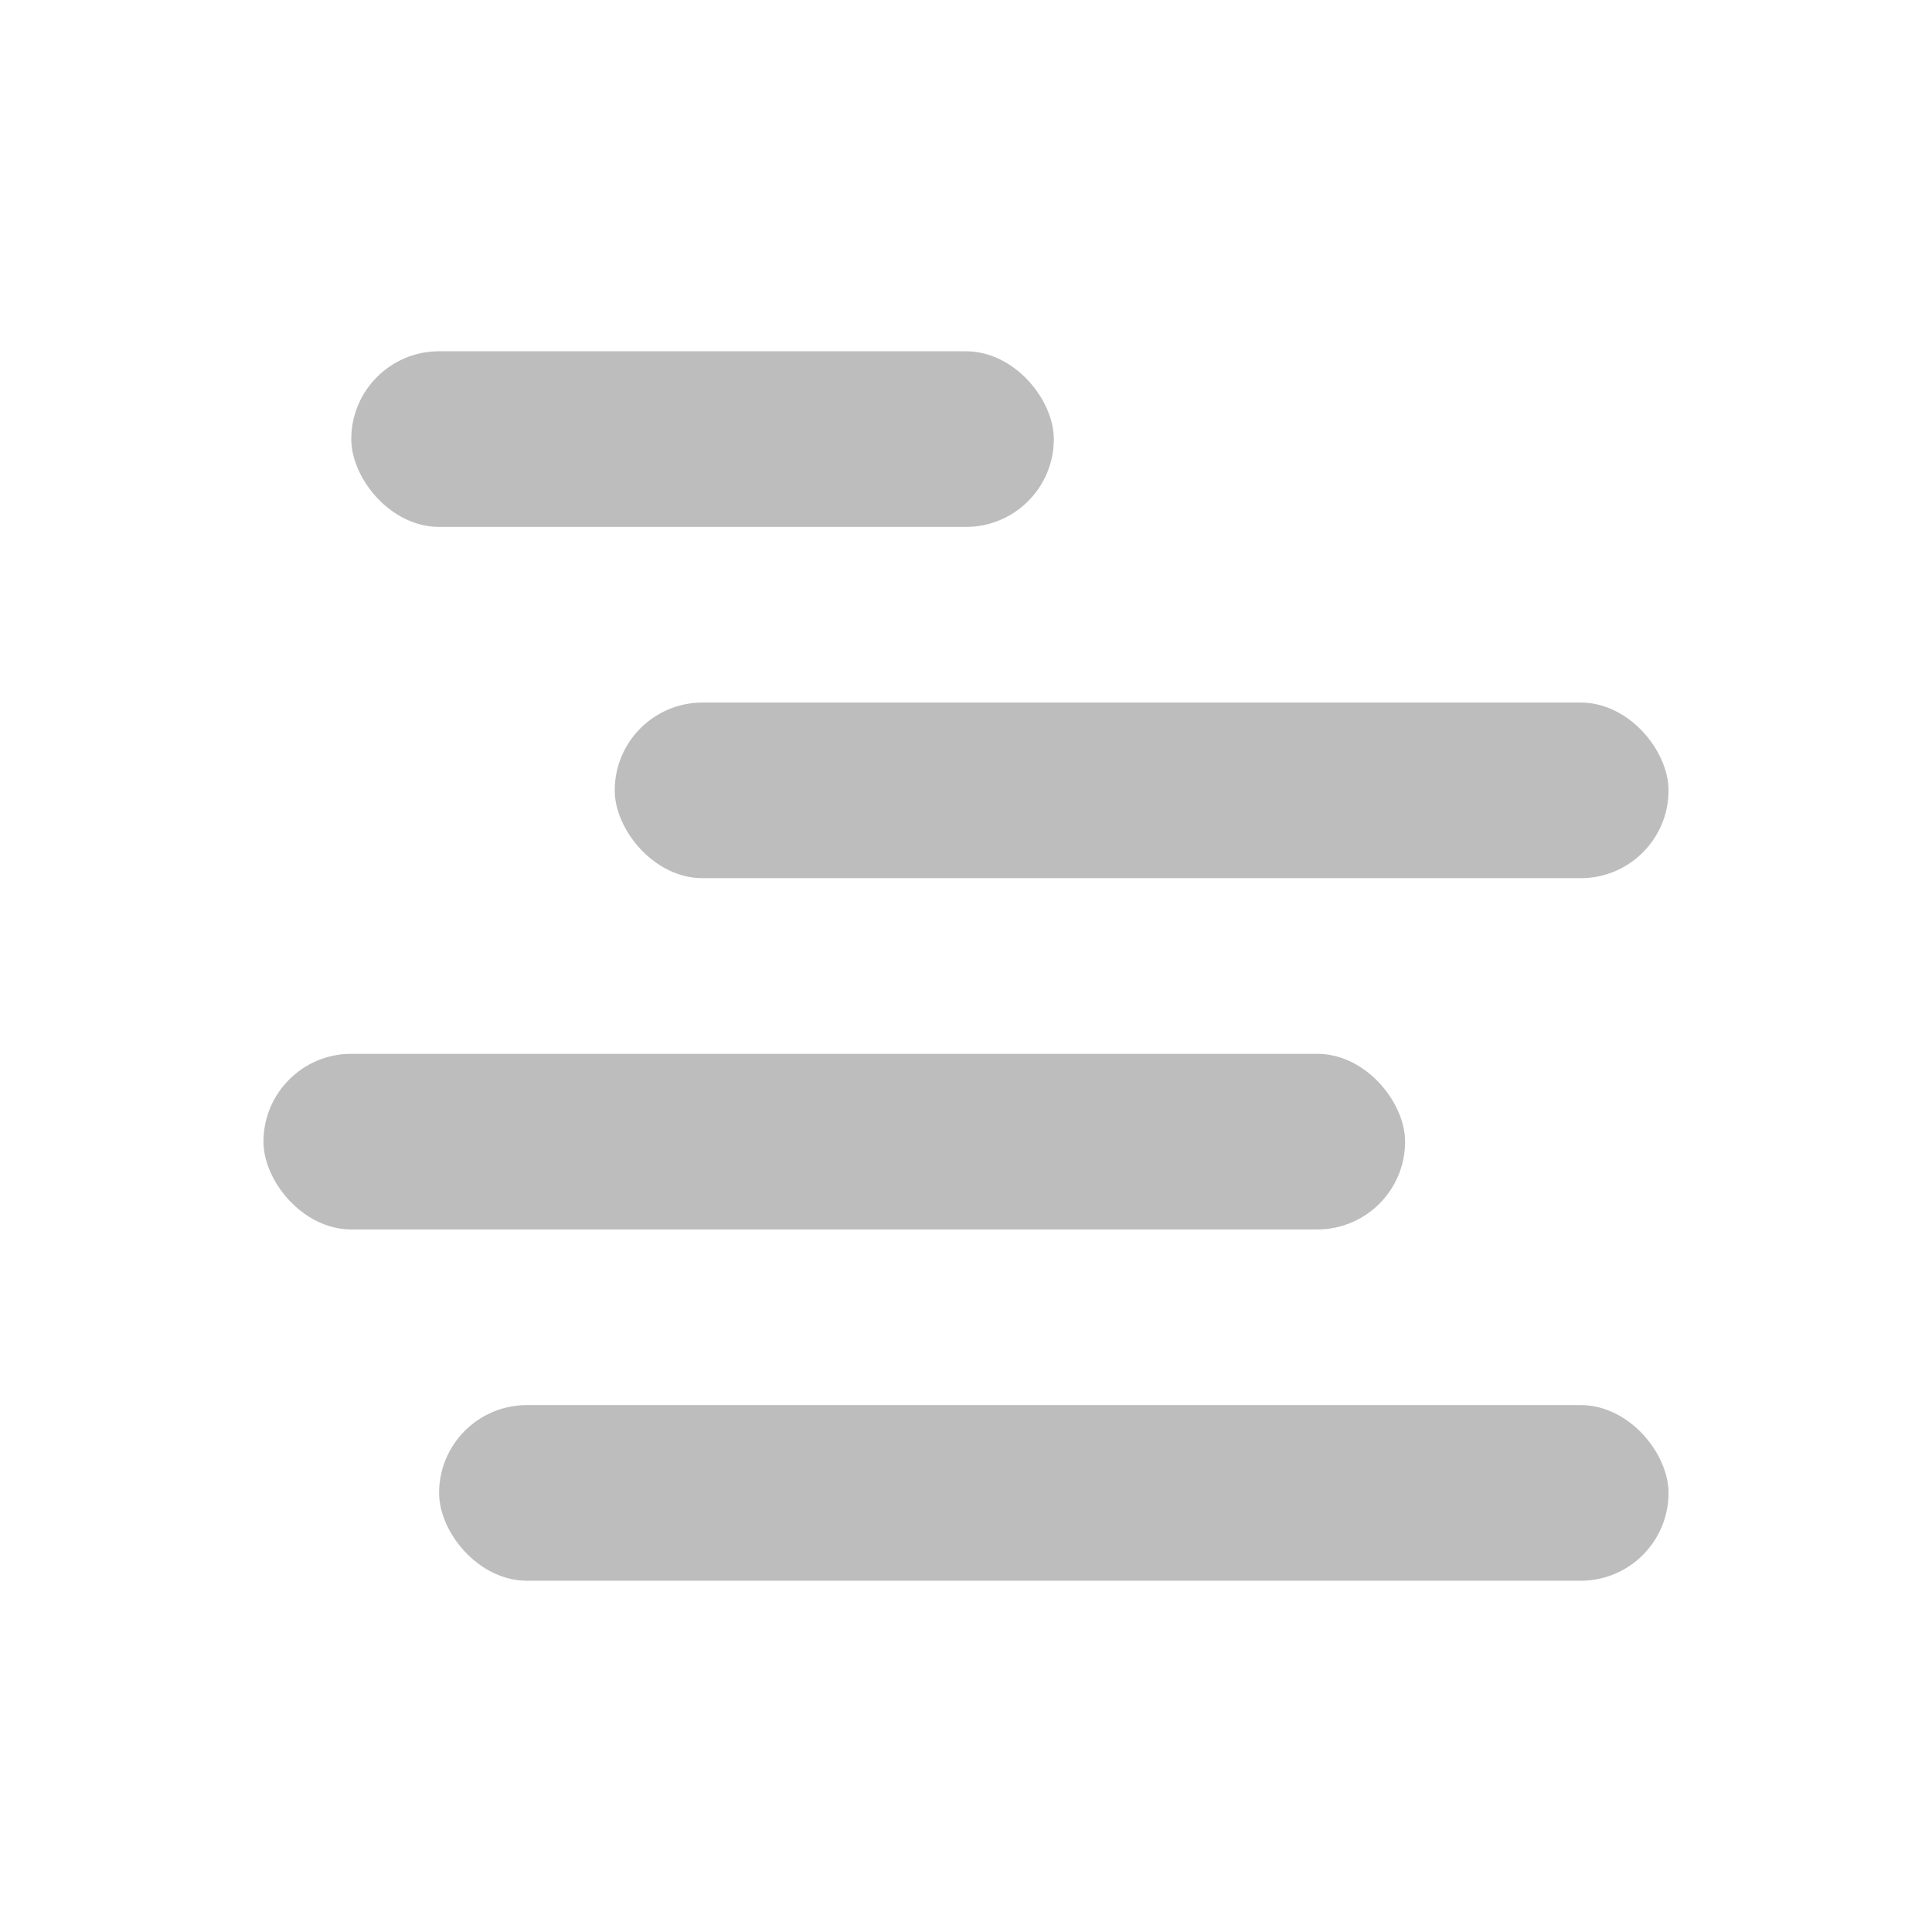 <svg xmlns="http://www.w3.org/2000/svg" width="22" height="22" version="1.1">
 <defs>
  <style id="current-color-scheme" type="text/css">
   .ColorScheme-Text { color:#444444; } .ColorScheme-Highlight { color:#4285f4; } .ColorScheme-NeutralText { color:#ff9800; } .ColorScheme-PositiveText { color:#4caf50; } .ColorScheme-NegativeText { color:#f44336; }
  </style>
 </defs>
 <g transform="translate(3,-3)">
  <rect style="opacity:0.35;fill:currentColor" class="ColorScheme-Text" width="14" height="2" x="2" y="19" rx="1" ry="1"/>
  <rect style="opacity:0.35;fill:currentColor" class="ColorScheme-Text" width="13" height="2" x="0" y="15" rx="1" ry="1"/>
  <rect style="opacity:0.35;fill:currentColor" class="ColorScheme-Text" width="12" height="2" x="4" y="11" rx="1" ry="1"/>
  <rect style="opacity:0.35;fill:currentColor" class="ColorScheme-Text" width="8" height="2" x="1" y="7" rx="1" ry="1"/>
 </g>
</svg>
